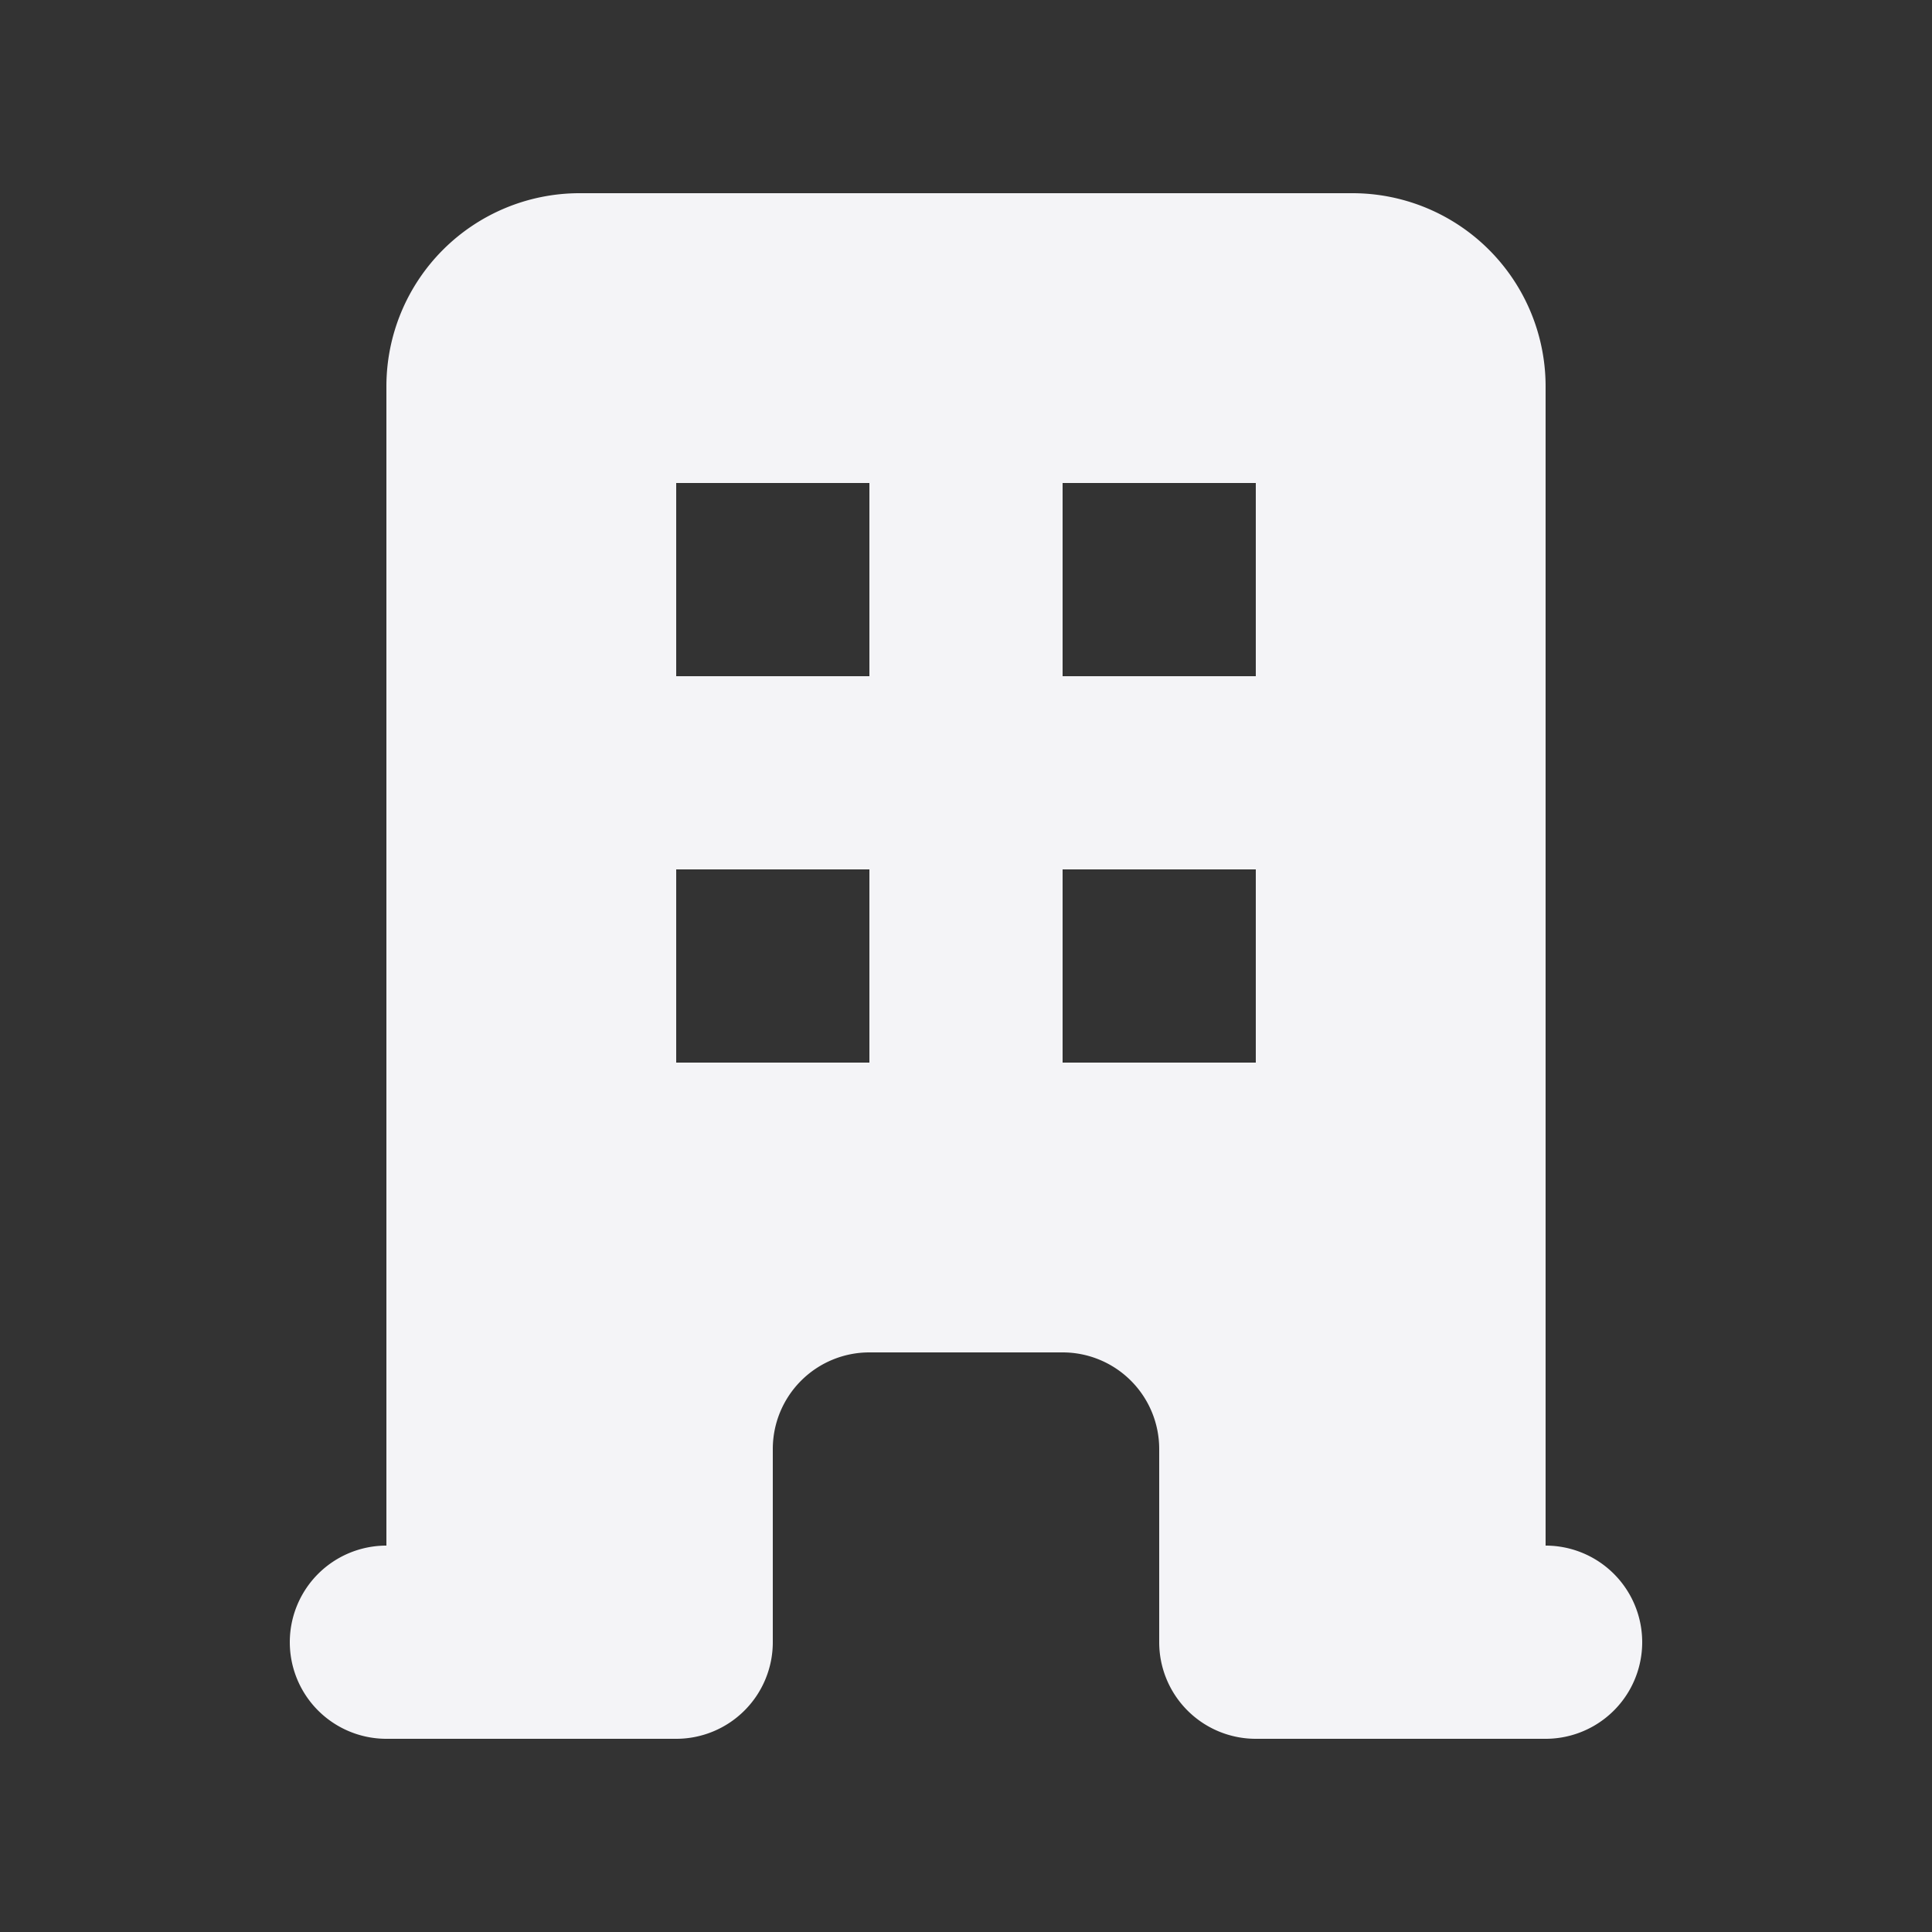<svg fill="#f4f4f7" viewBox="0 0 20 20" xmlns="http://www.w3.org/2000/svg">
    <rect x="0" y="0" width="20" height="20" fill="#333333" stroke="none"/>
    <path clip-rule="evenodd" d="M4 4a2 2 0 0 1 2-2h8a2 2 0 0 1 2 2v12a1 1 0 1 1 0 2h-3a1 1 0 0 1-1-1v-2a1 1 0 0 0-1-1H9a1 1 0 0 0-1 1v2a1 1 0 0 1-1 1H4a1 1 0 1 1 0-2zm3 1h2v2H7zm2 4H7v2h2zm2-4h2v2h-2zm2 4h-2v2h2z" fill-rule="evenodd"/>
</svg>
